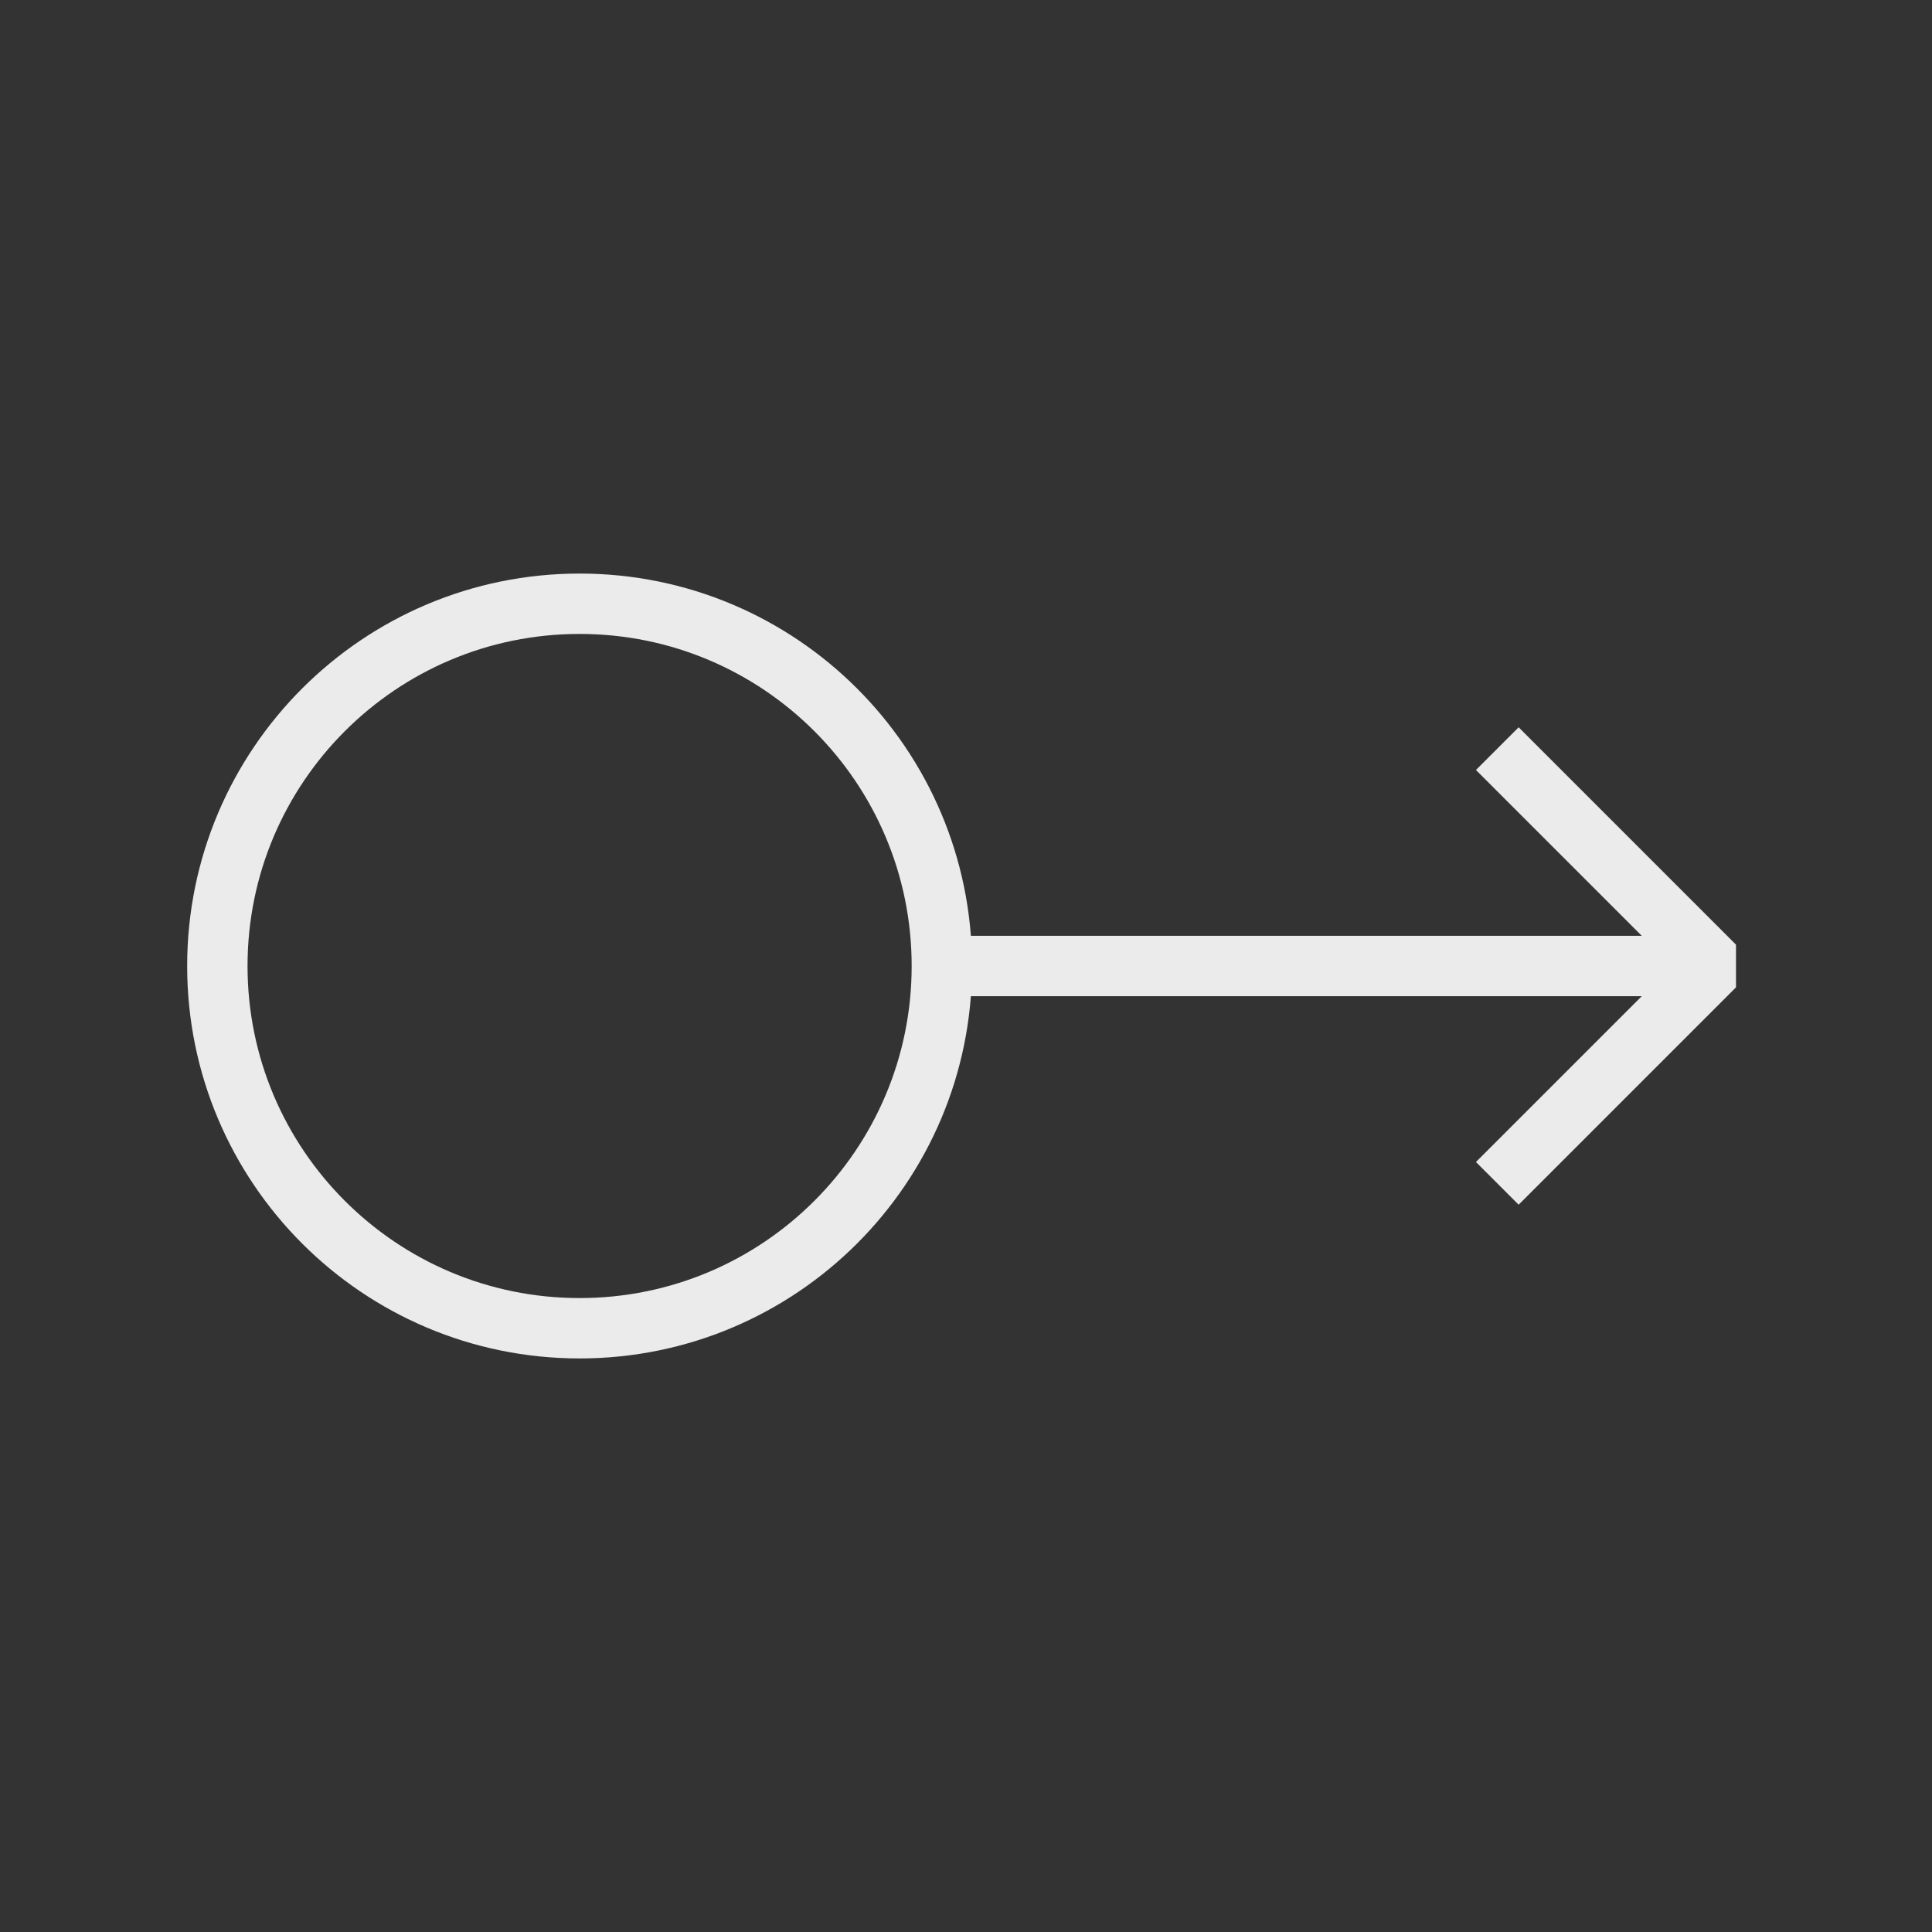 <!-- Generated by IcoMoon.io -->
<svg version="1.1" xmlns="http://www.w3.org/2000/svg" width="40" height="40" viewBox="0 0 40 40">
<rect x="0" y="0" width="40" height="40" fill="#333333" stroke="none"/>
<title>li-arrows_drag_right</title>
<path fill="none" stroke-linejoin="miter" stroke-linecap="butt" stroke-miterlimit="10" stroke-width="1.25" stroke="#ebebeb" d="M19.5 20h16"></path>
<path fill="none" stroke-linejoin="miter" stroke-linecap="butt" stroke-miterlimit="10" stroke-width="1.25" stroke="#ebebeb" d="M19.5 20c0 4.142-3.358 7.5-7.5 7.5s-7.5-3.358-7.5-7.5c0-4.142 3.358-7.5 7.5-7.5s7.5 3.358 7.5 7.5z"></path>
<path fill="none" stroke-linejoin="bevel" stroke-linecap="butt" stroke-miterlimit="10" stroke-width="1.25" stroke="#ebebeb" d="M31 24.5l4.5-4.5-4.5-4.5"></path>
</svg>
